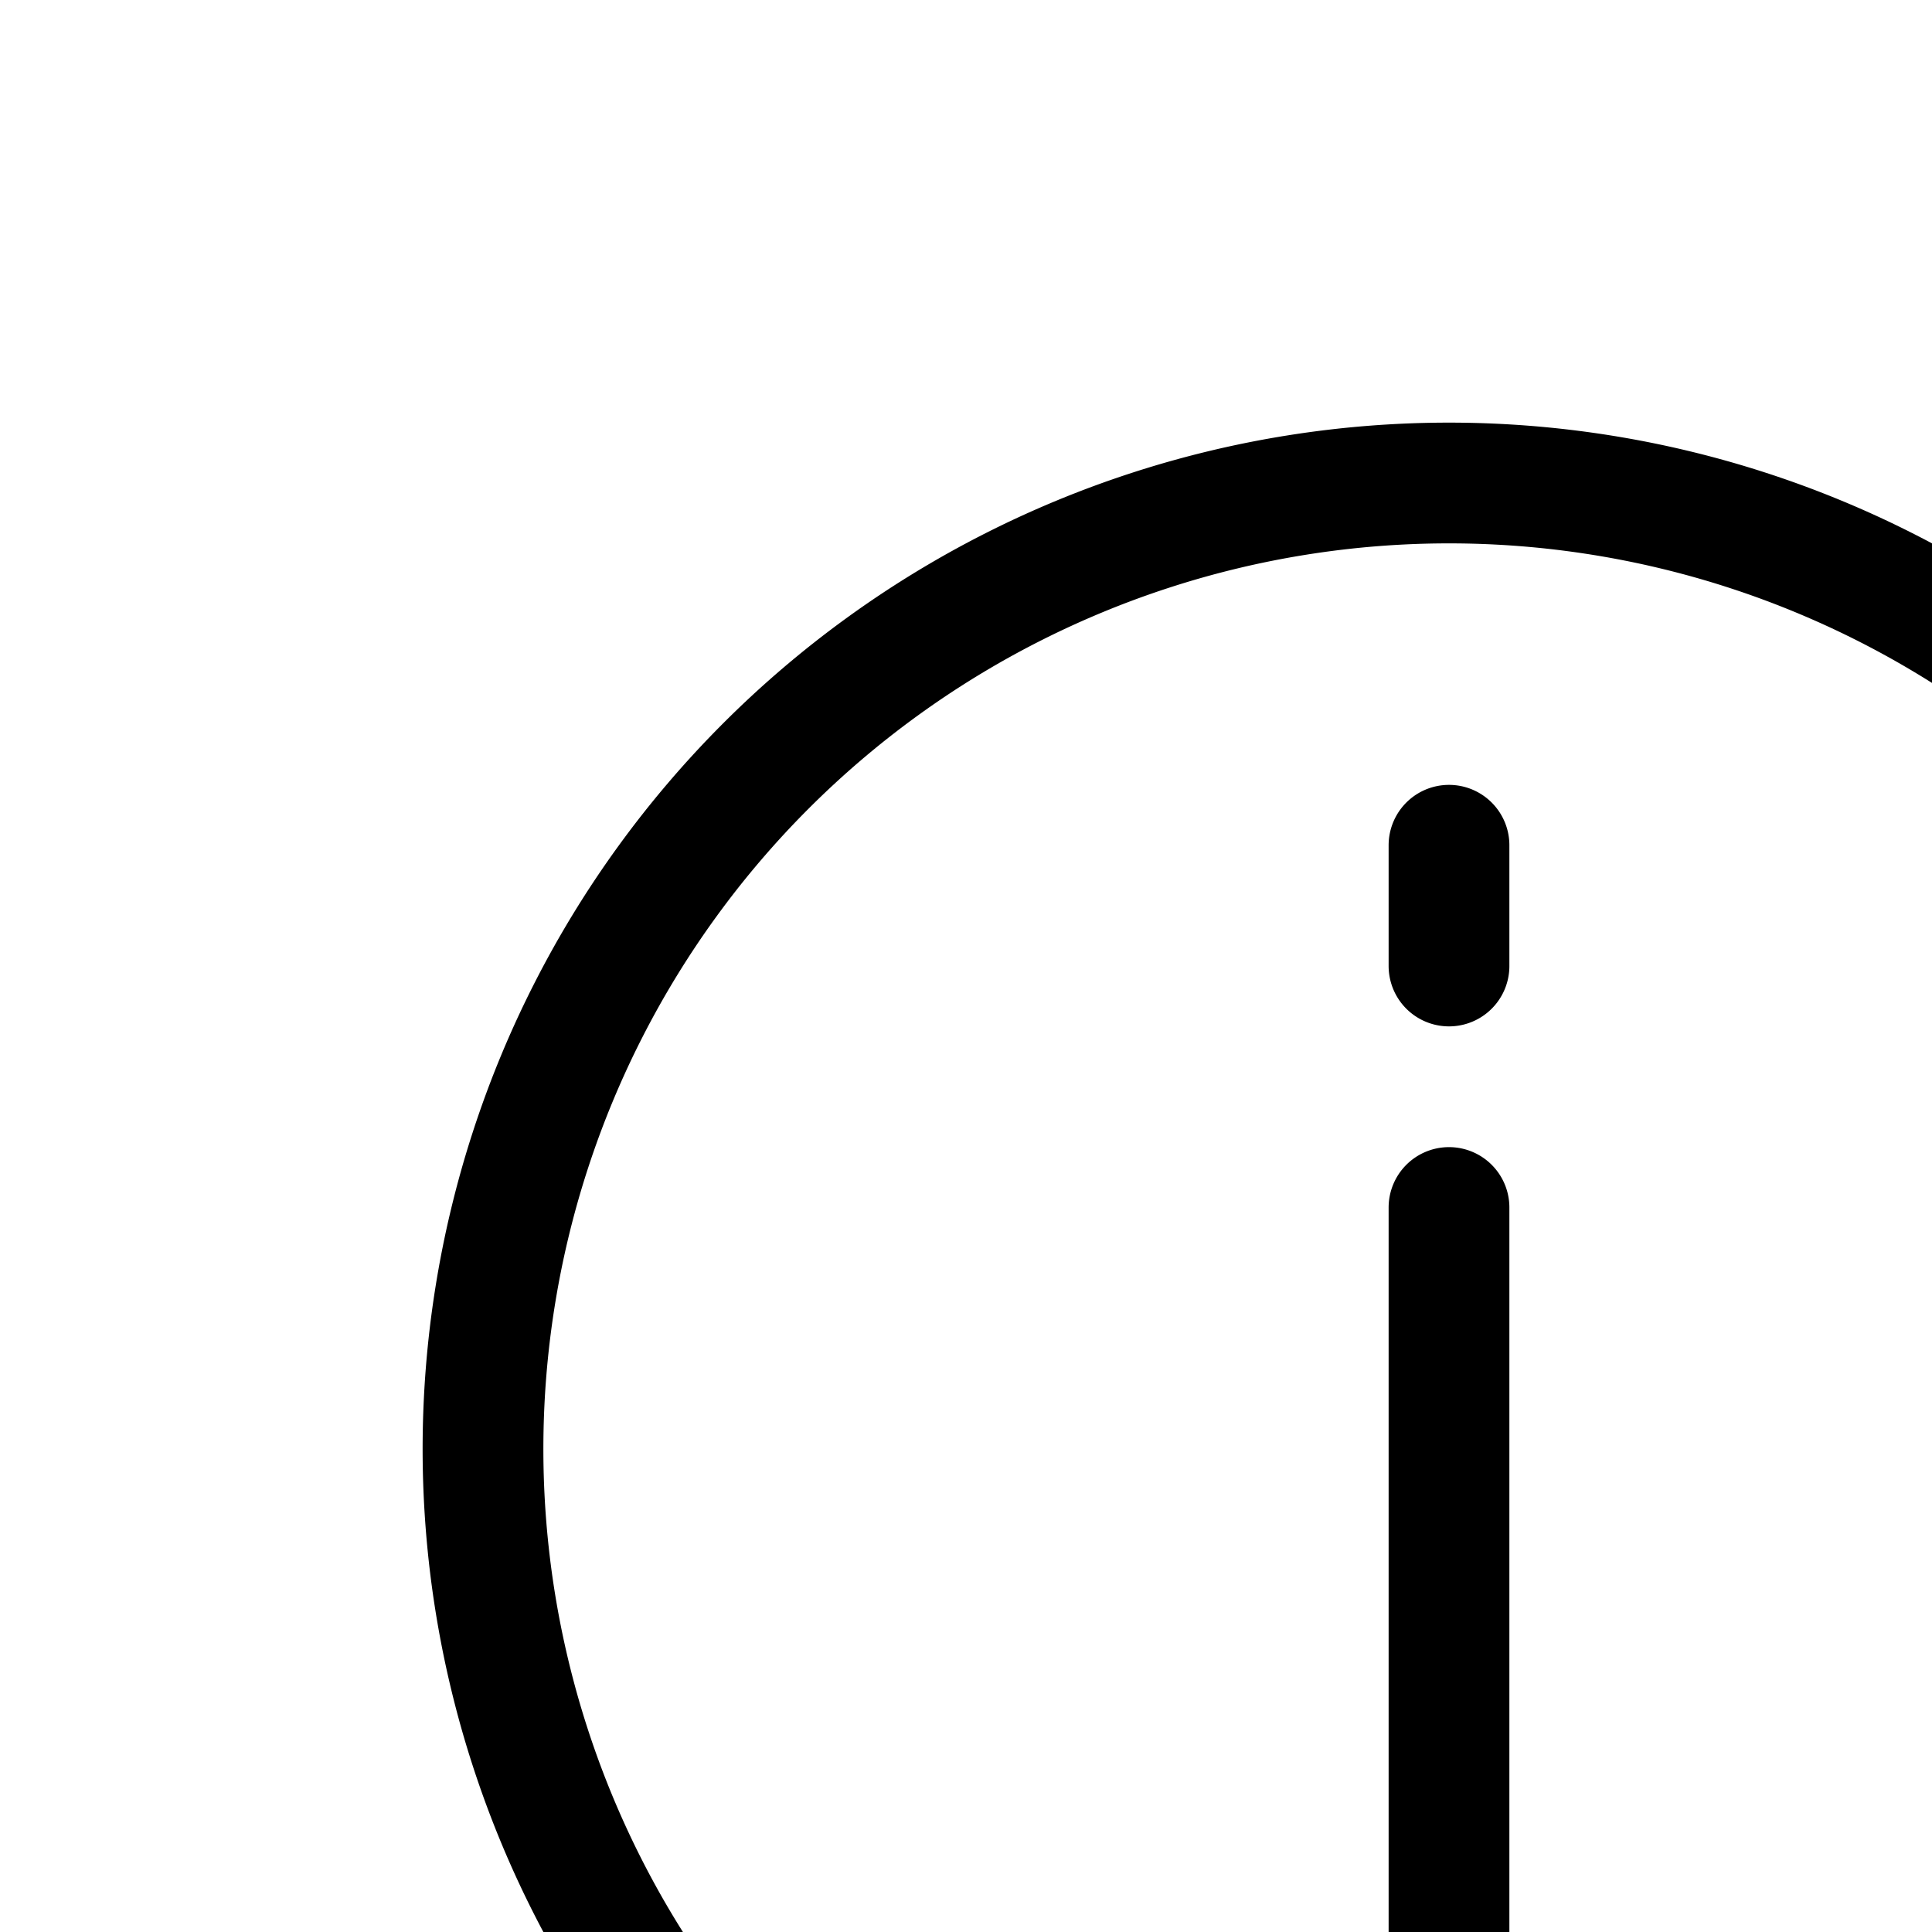 <svg aria-hidden="true" data-automation-testing="extIconify24:info" font-size="24px" height="1em" role="img" viewbox="0 0 24 24" width="1em" xmlns="http://www.w3.org/2000/svg" xmlns:xlink="http://www.w3.org/1999/xlink"><path d="M12 7v1m0 2v7m0-13a8 8 0 100 16 8 8 0 000-16Z" fill="none" stroke="currentColor" stroke-linecap="round" stroke-linejoin="round"></path></svg>